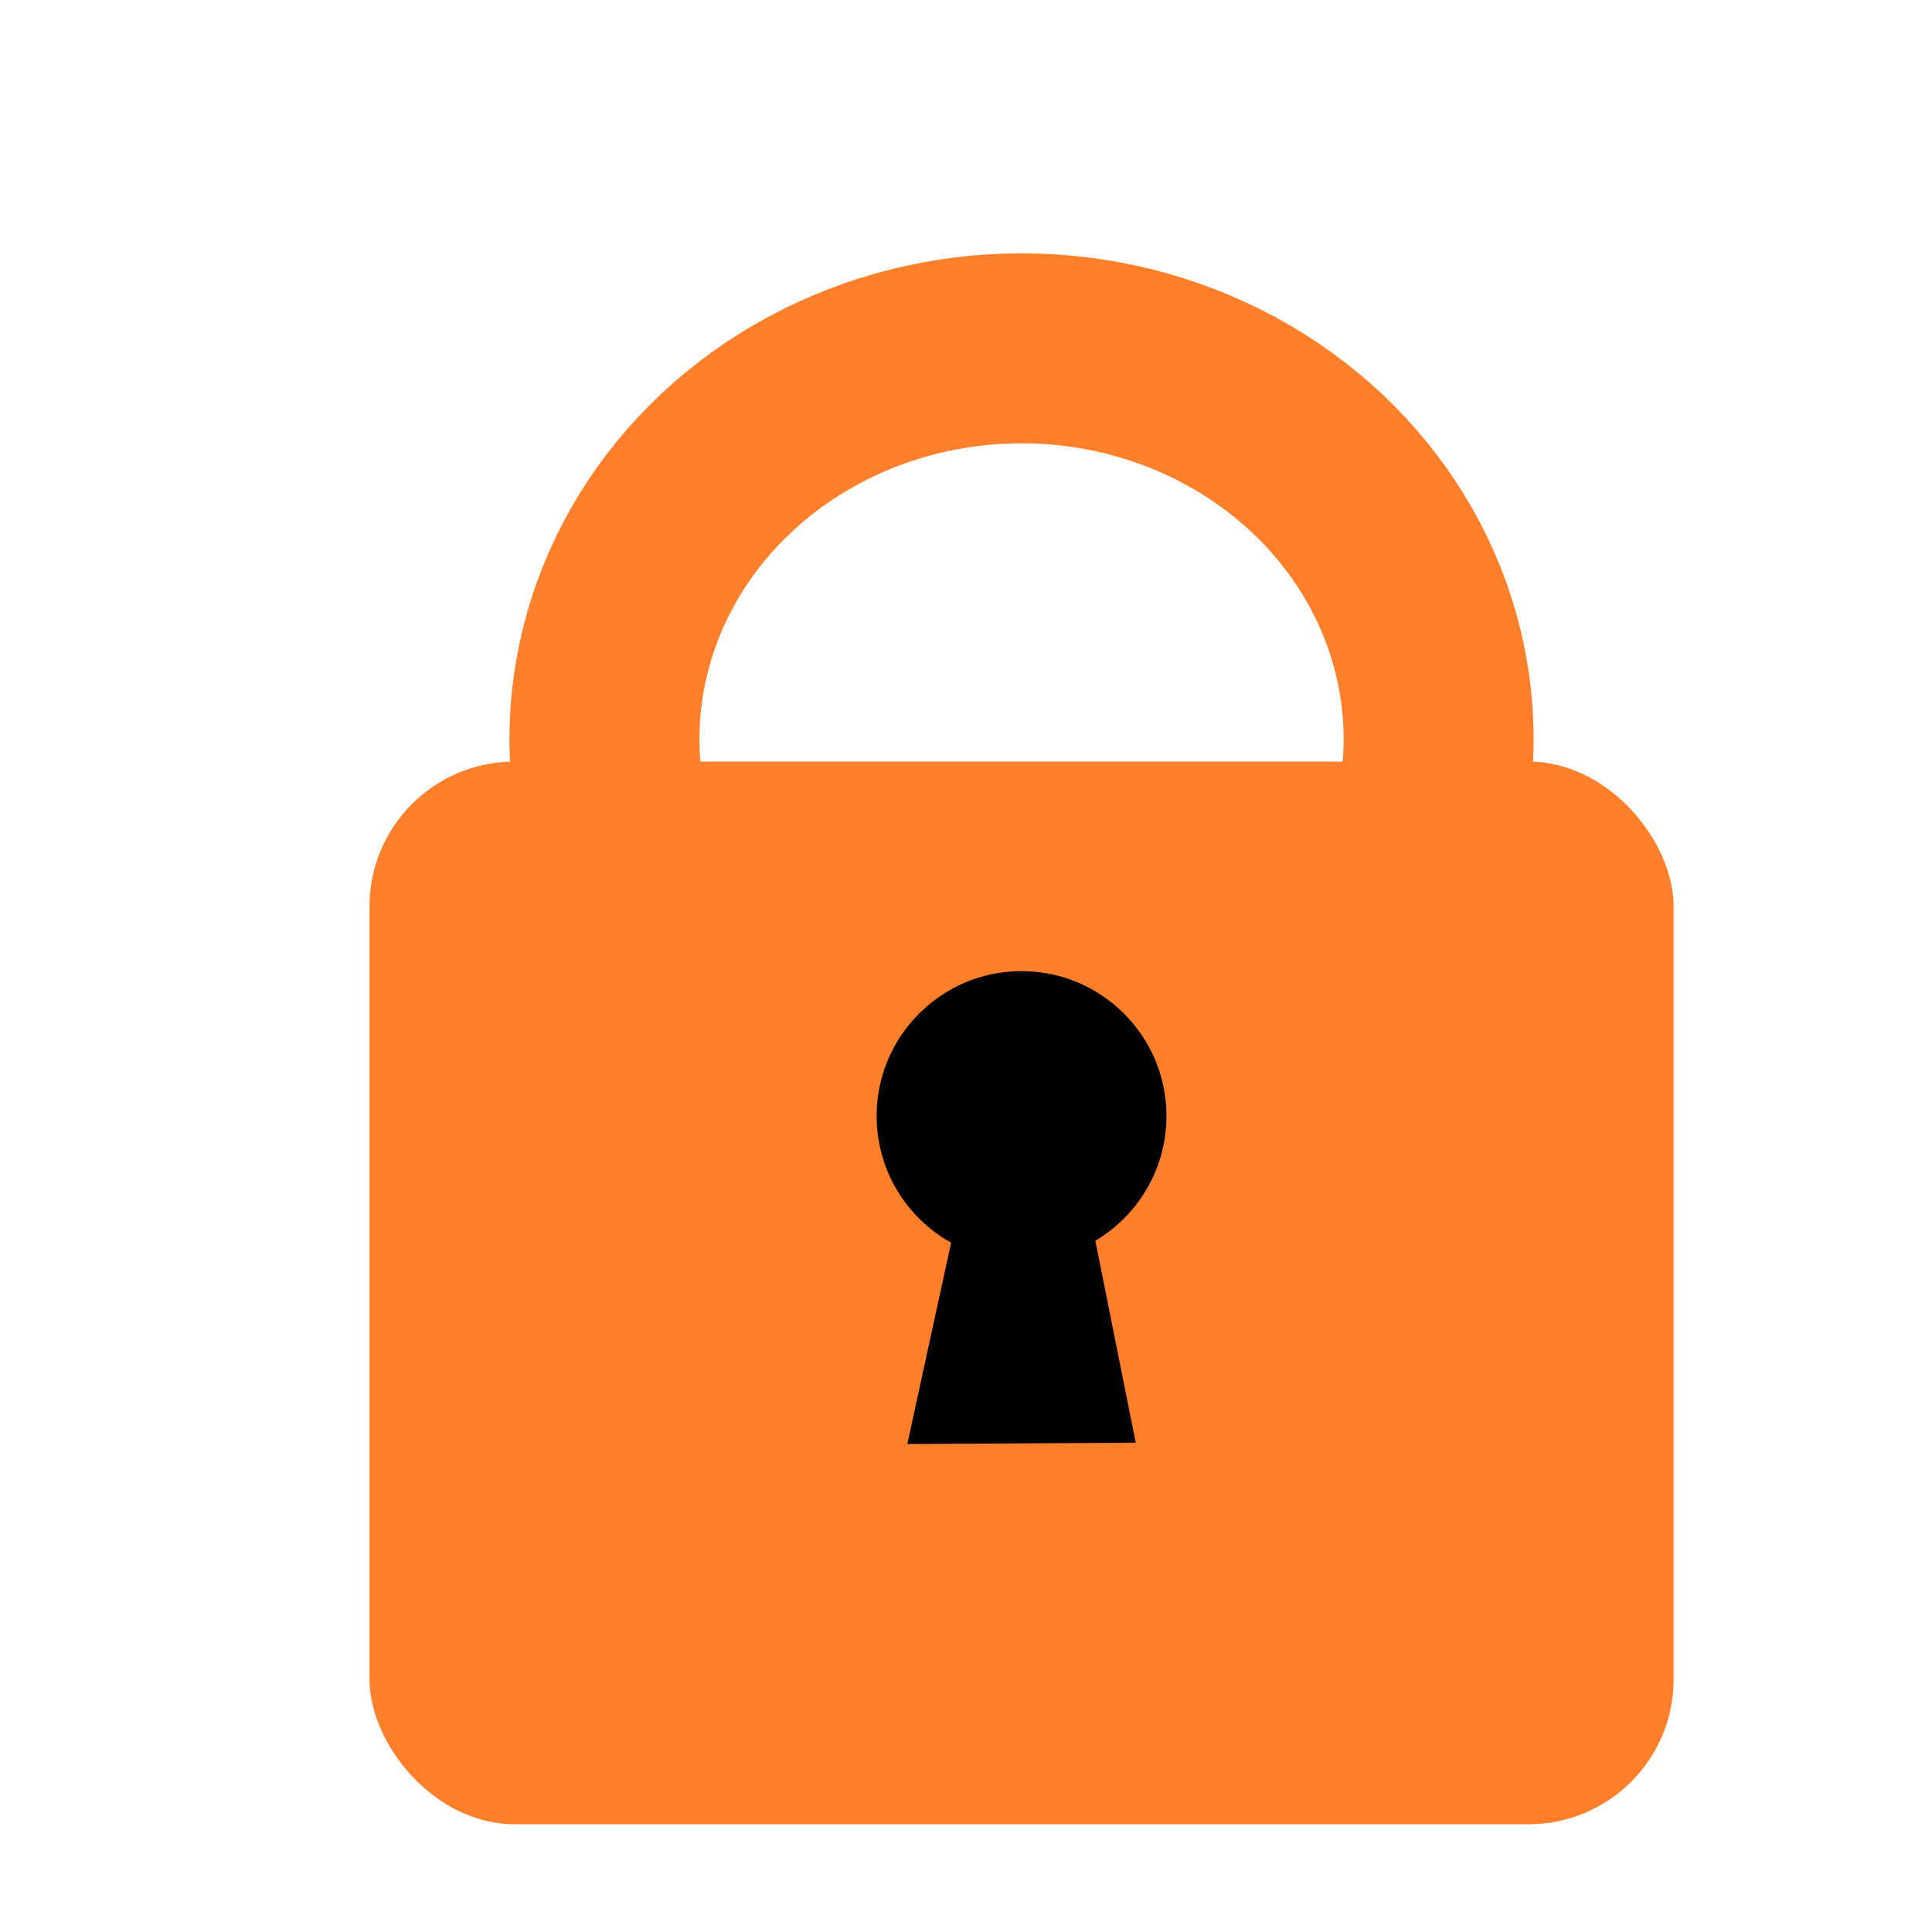 <?xml version="1.0" encoding="UTF-8" standalone="no"?>
<!-- Created with Inkscape (http://www.inkscape.org/) -->

<svg
   width="400"
   height="400"
   viewBox="0 0 105.833 105.833"
   version="1.1"
   id="svg5"
   inkscape:version="1.1.2 (b8e25be8, 2022-02-05)"
   sodipodi:docname="icon.svg"
   xmlns:inkscape="http://www.inkscape.org/namespaces/inkscape"
   xmlns:sodipodi="http://sodipodi.sourceforge.net/DTD/sodipodi-0.dtd"
   xmlns="http://www.w3.org/2000/svg"
   xmlns:svg="http://www.w3.org/2000/svg">
  <sodipodi:namedview
     id="namedview7"
     pagecolor="#ffffff"
     bordercolor="#666666"
     borderopacity="1.0"
     inkscape:pageshadow="2"
     inkscape:pageopacity="0.0"
     inkscape:pagecheckerboard="0"
     inkscape:document-units="px"
     showgrid="false"
     units="px"
     inkscape:zoom="0.97141649"
     inkscape:cx="382.43123"
     inkscape:cy="392.72547"
     inkscape:window-width="1800"
     inkscape:window-height="1097"
     inkscape:window-x="0"
     inkscape:window-y="44"
     inkscape:window-maximized="1"
     inkscape:current-layer="layer1" />
  <defs
     id="defs2">
    <inkscape:path-effect
       effect="spiro"
       id="path-effect216"
       is_visible="true"
       lpeversion="1" />
  </defs>
  <g
     inkscape:label="Layer 1"
     inkscape:groupmode="layer"
     id="layer1">
    <g
       id="g2540">
      <g
         id="g1798">
        <rect
           style="fill:#ff7f2a;stroke-width:0.265"
           id="rect619"
           width="71.438"
           height="58.208"
           x="20.241"
           y="41.72"
           rx="7.937"
           ry="7.937" />
        <ellipse
           style="fill:none;stroke:#ff7f2a;stroke-width:10.406;stroke-miterlimit:4;stroke-dasharray:none;stroke-opacity:1"
           id="path723"
           cx="55.959"
           cy="40.481"
           rx="22.847"
           ry="21.401" />
      </g>
      <g
         id="g2532">
        <circle
           style="fill:#000000;stroke:#ff7f2a;stroke-width:5.292;stroke-miterlimit:4;stroke-dasharray:none;stroke-opacity:1"
           id="path1866"
           cx="55.959"
           cy="61.136"
           r="10.583" />
        <path
           style="fill:#000000;fill-opacity:1;stroke:#000000;stroke-width:0.265px;stroke-linecap:butt;stroke-linejoin:miter;stroke-opacity:1"
           d="m 53.026,64.439 -3.158,14.529 12.185,-0.071 -2.892,-14.458 z"
           id="path2083"
           sodipodi:nodetypes="ccccc" />
      </g>
    </g>
  </g>
</svg>
